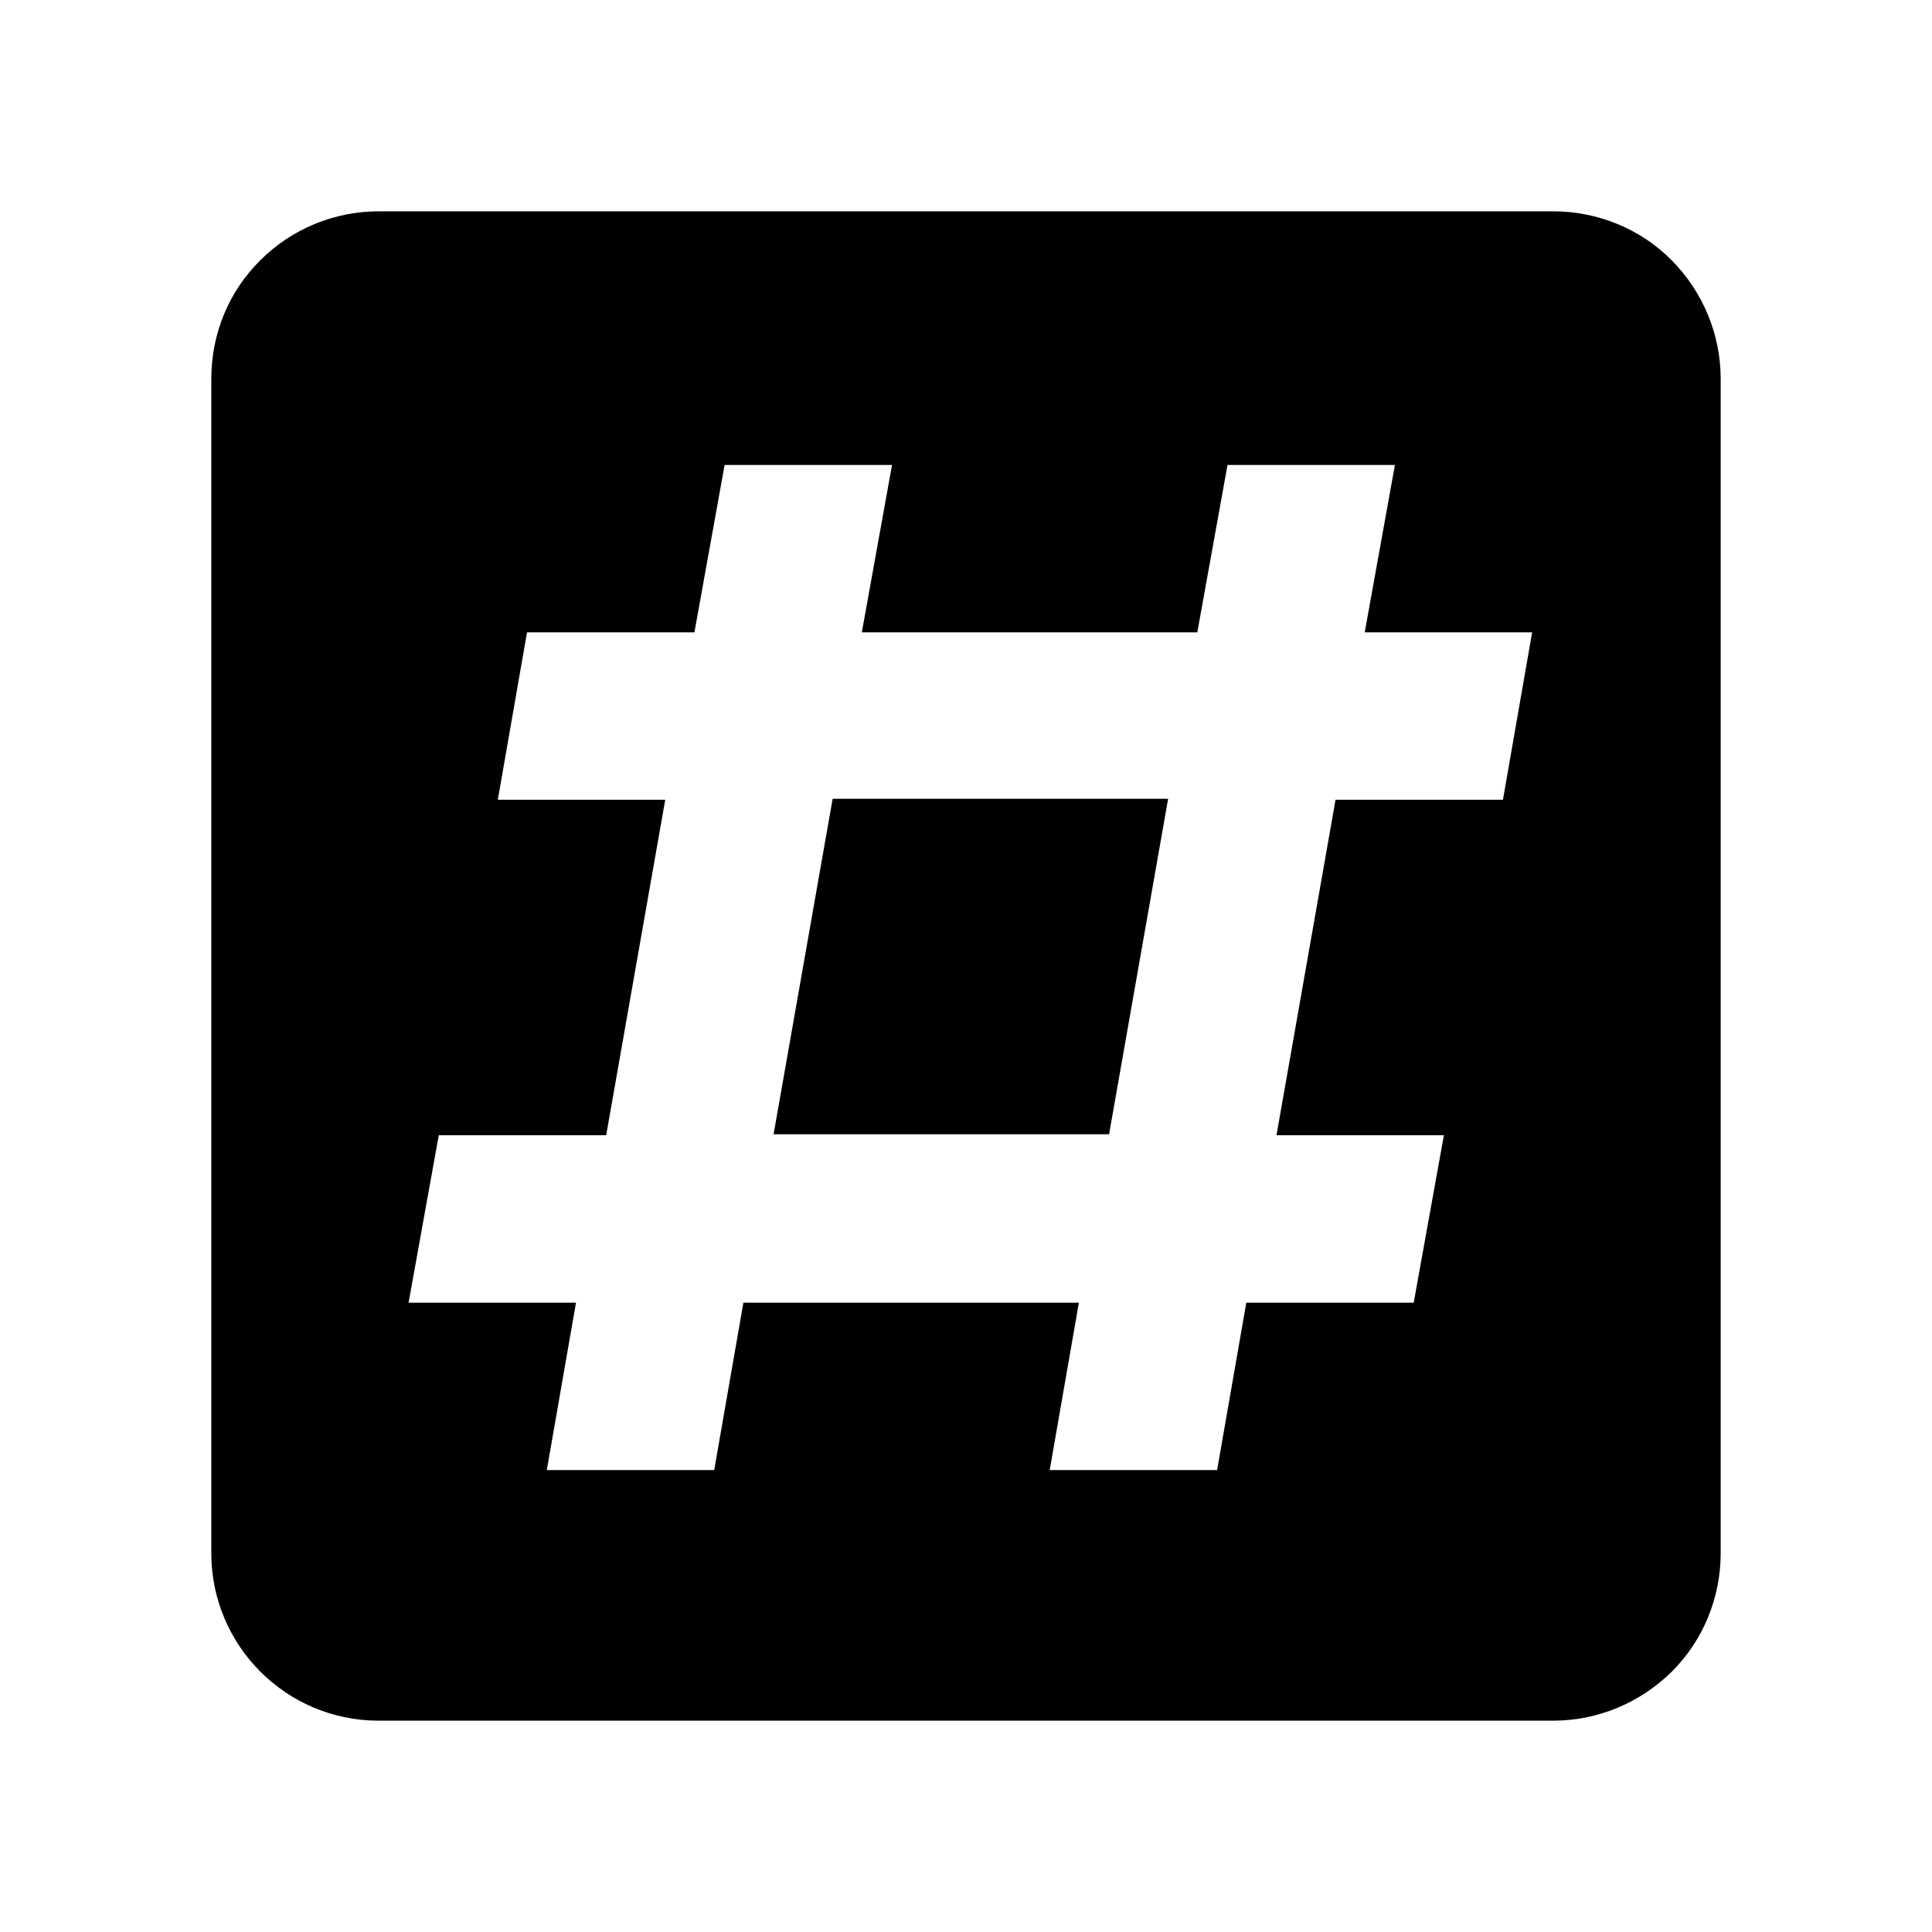 <svg xmlns="http://www.w3.org/2000/svg" width="512" height="512" viewBox="0 0 512 512">
  <path d="M56,100.365c0-11.914,4.623-23.116,12.98-31.385,8.357-8.357,19.649-12.98,31.385-12.98h311.269c11.736,0,23.116,4.623,31.385,12.98s12.98,19.649,12.98,31.385v311.269c0,11.736-4.623,23.116-12.98,31.385s-19.649,12.98-31.385,12.98H100.365c-24.628,0-44.365-20.004-44.365-44.365,0,0,0-311.269,0-311.269ZM144.908,389.585h44.365l7.735-44.365h88.908l-7.735,44.365h44.365l7.735-44.365h44.365l8.002-44.365h-44.365l15.648-88.908h44.365l7.735-44.365h-44.365l8.002-44.365h-44.365l-8.002,44.365h-88.908l8.002-44.365h-44.365l-8.002,44.365h-44.365l-7.735,44.365h44.365l-15.648,88.908h-44.365l-8.002,44.365h44.365l-7.735,44.365ZM220.659,211.679h88.908l-15.648,88.908h-88.908l15.648-88.908Z"/>
</svg>
